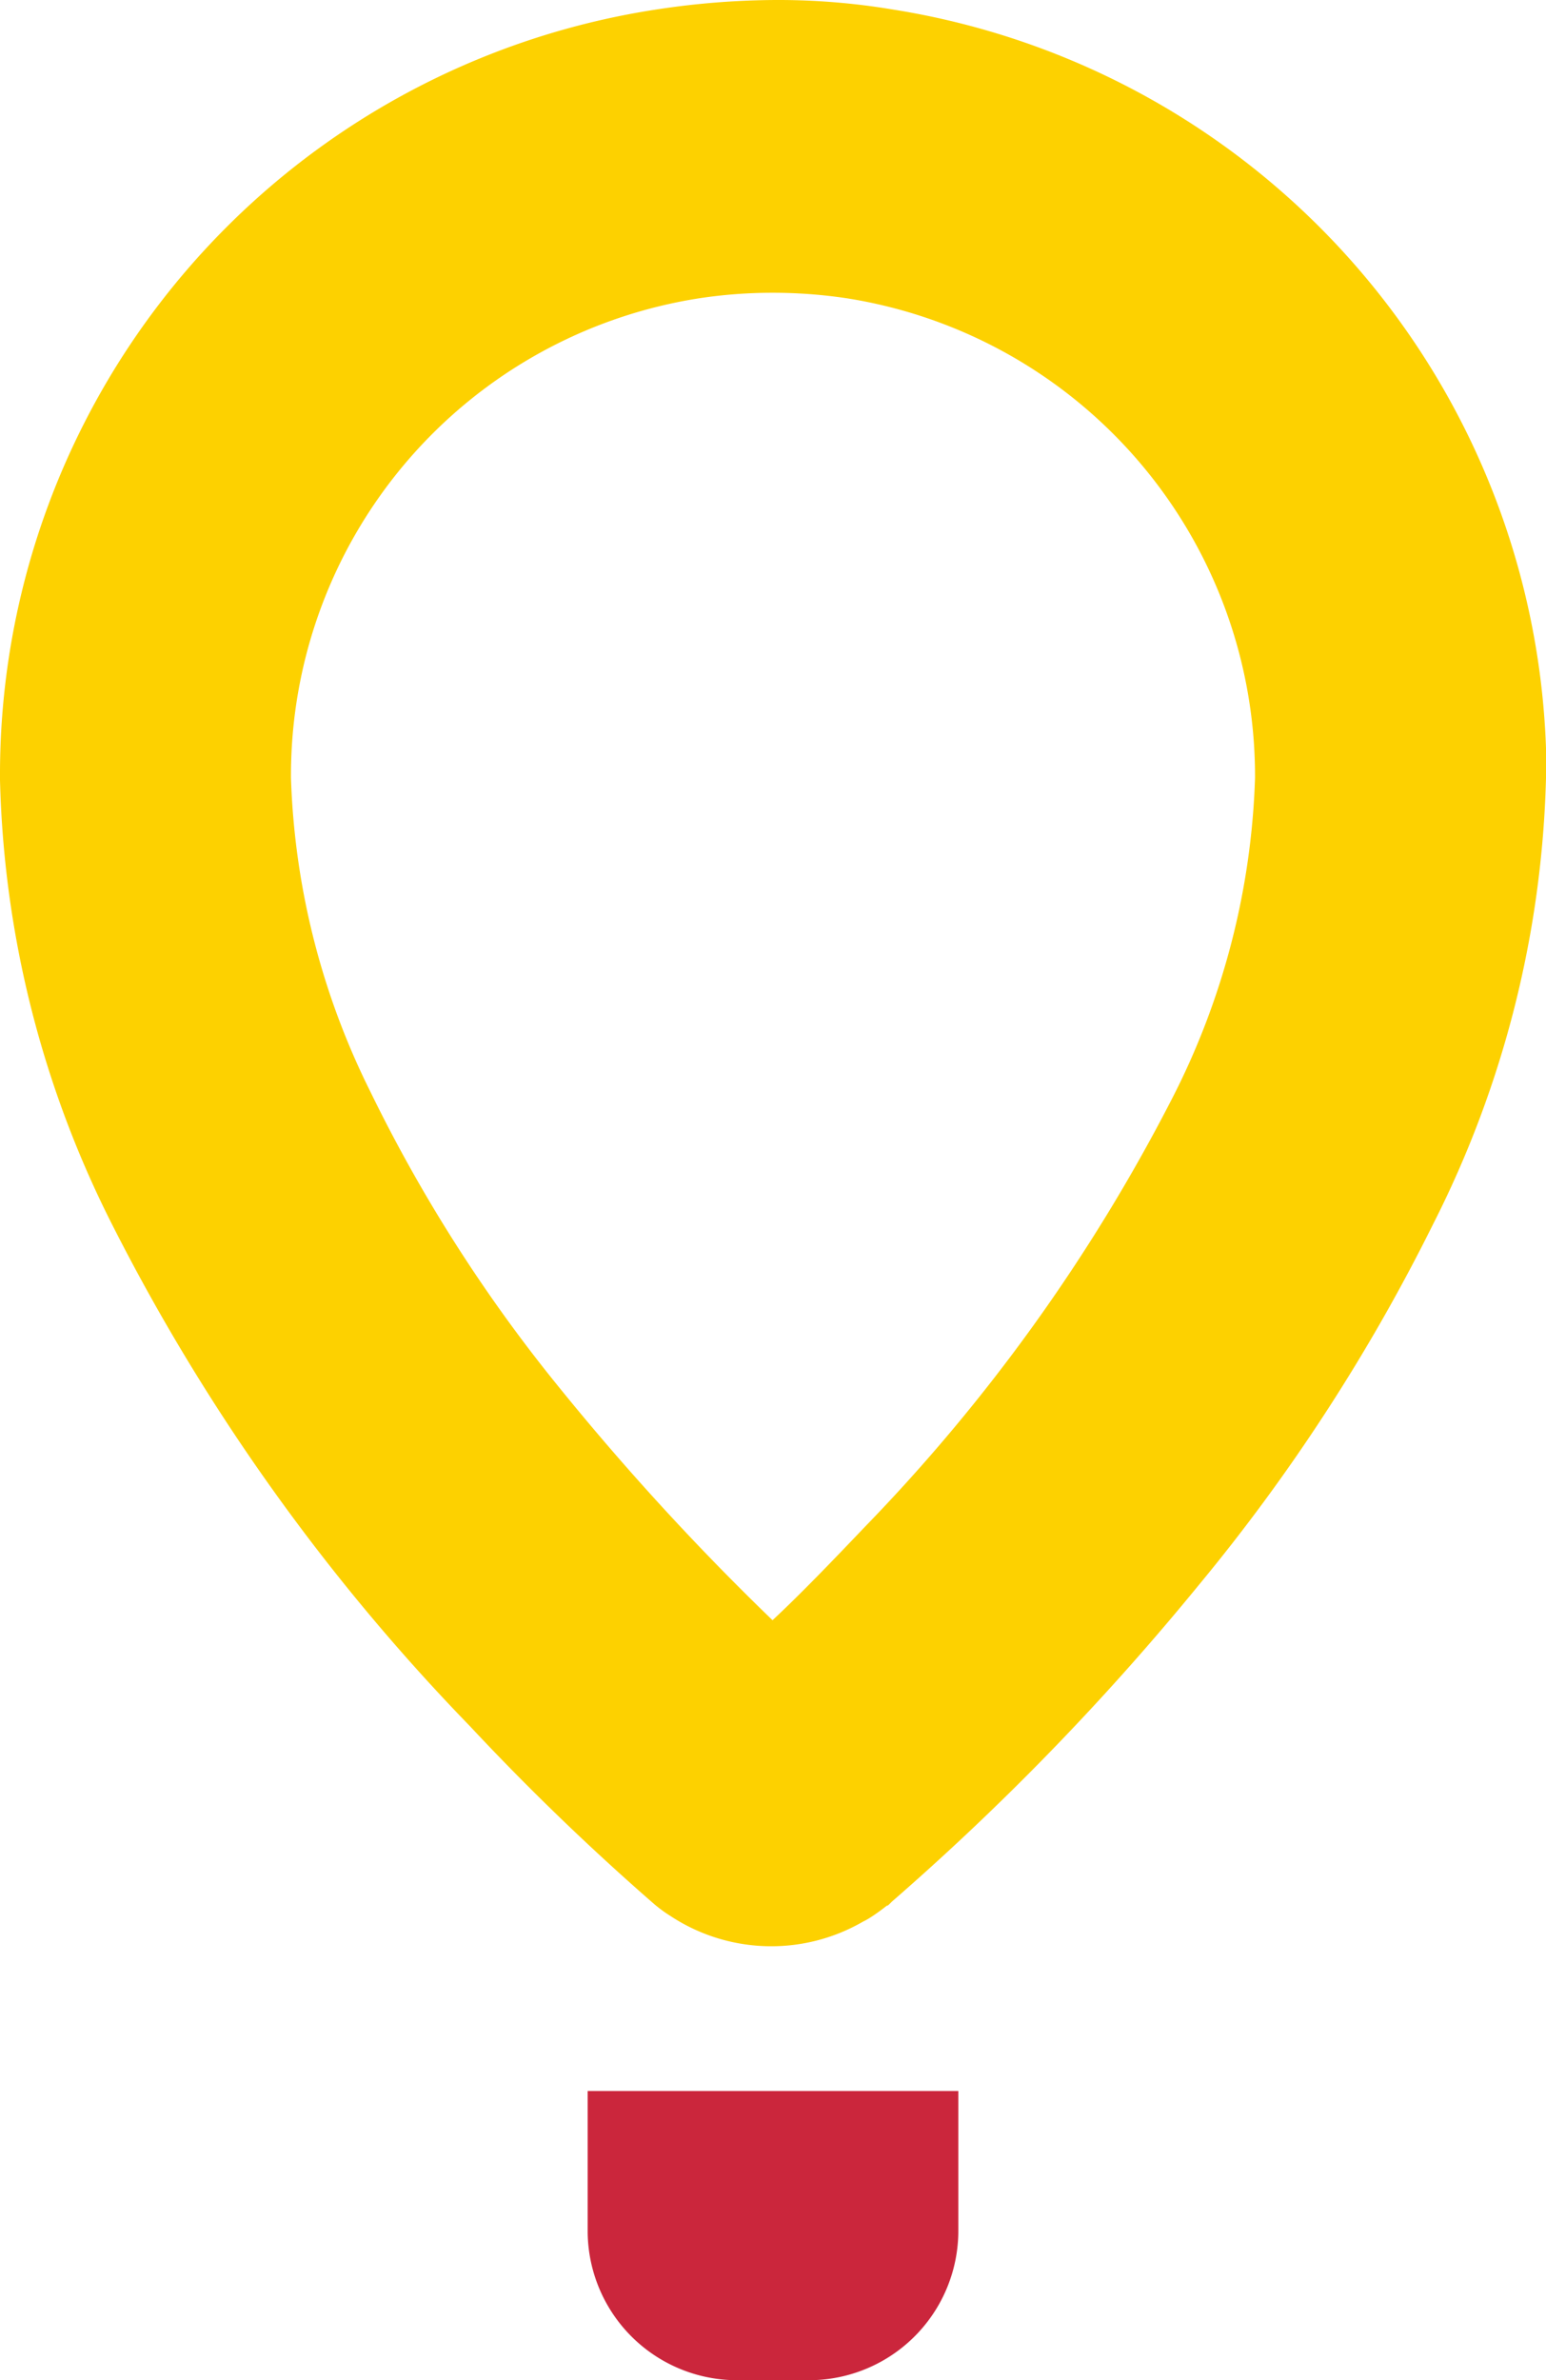<svg xmlns="http://www.w3.org/2000/svg" viewBox="0 0 64.98 100"><defs><style>.cls-1{fill:#fdd100;}.cls-2{fill:#cb263c;}</style></defs><g id="cmnh-logo"><path class="cls-1" d="M52.75,32.53a20.32,20.32,0,0,0-17.17-20,21,21,0,0,0-3.09-.23,20.6,20.6,0,0,0-3.09.23,20.28,20.28,0,0,0-17.17,20v.16a31.78,31.78,0,0,0,3.32,13.14,64.36,64.36,0,0,0,7.92,12.42,108.55,108.55,0,0,0,9,9.82c1.15-1.07,2.45-2.42,3.88-3.92A75,75,0,0,0,49.23,46.22a31.68,31.68,0,0,0,3.52-13.53v-.16m12.23,0v.16a43.83,43.83,0,0,1-4.75,18.75A78.43,78.43,0,0,1,50.38,66.6a109.21,109.21,0,0,1-12.9,13.3s0,0-.08.08-.08.08-.12.08h0c-.6.47-.91.63-1,.67h0a7.7,7.7,0,0,1-8.11-.24A5.9,5.9,0,0,1,27.5,80l0,0a105.11,105.11,0,0,1-7.75-7.48,86.23,86.23,0,0,1-15-21A43.65,43.65,0,0,1,0,32.77v-.24A32.5,32.5,0,0,1,27.58.4a34,34,0,0,1,5-.4,29.26,29.26,0,0,1,4.95.4A32.57,32.57,0,0,1,65,32.57"/><path class="cls-2" d="M40.28,93.71A6.28,6.28,0,0,1,34,100H31a6.28,6.28,0,0,1-6.3-6.29V87.85H40.28Z"/></g></svg>